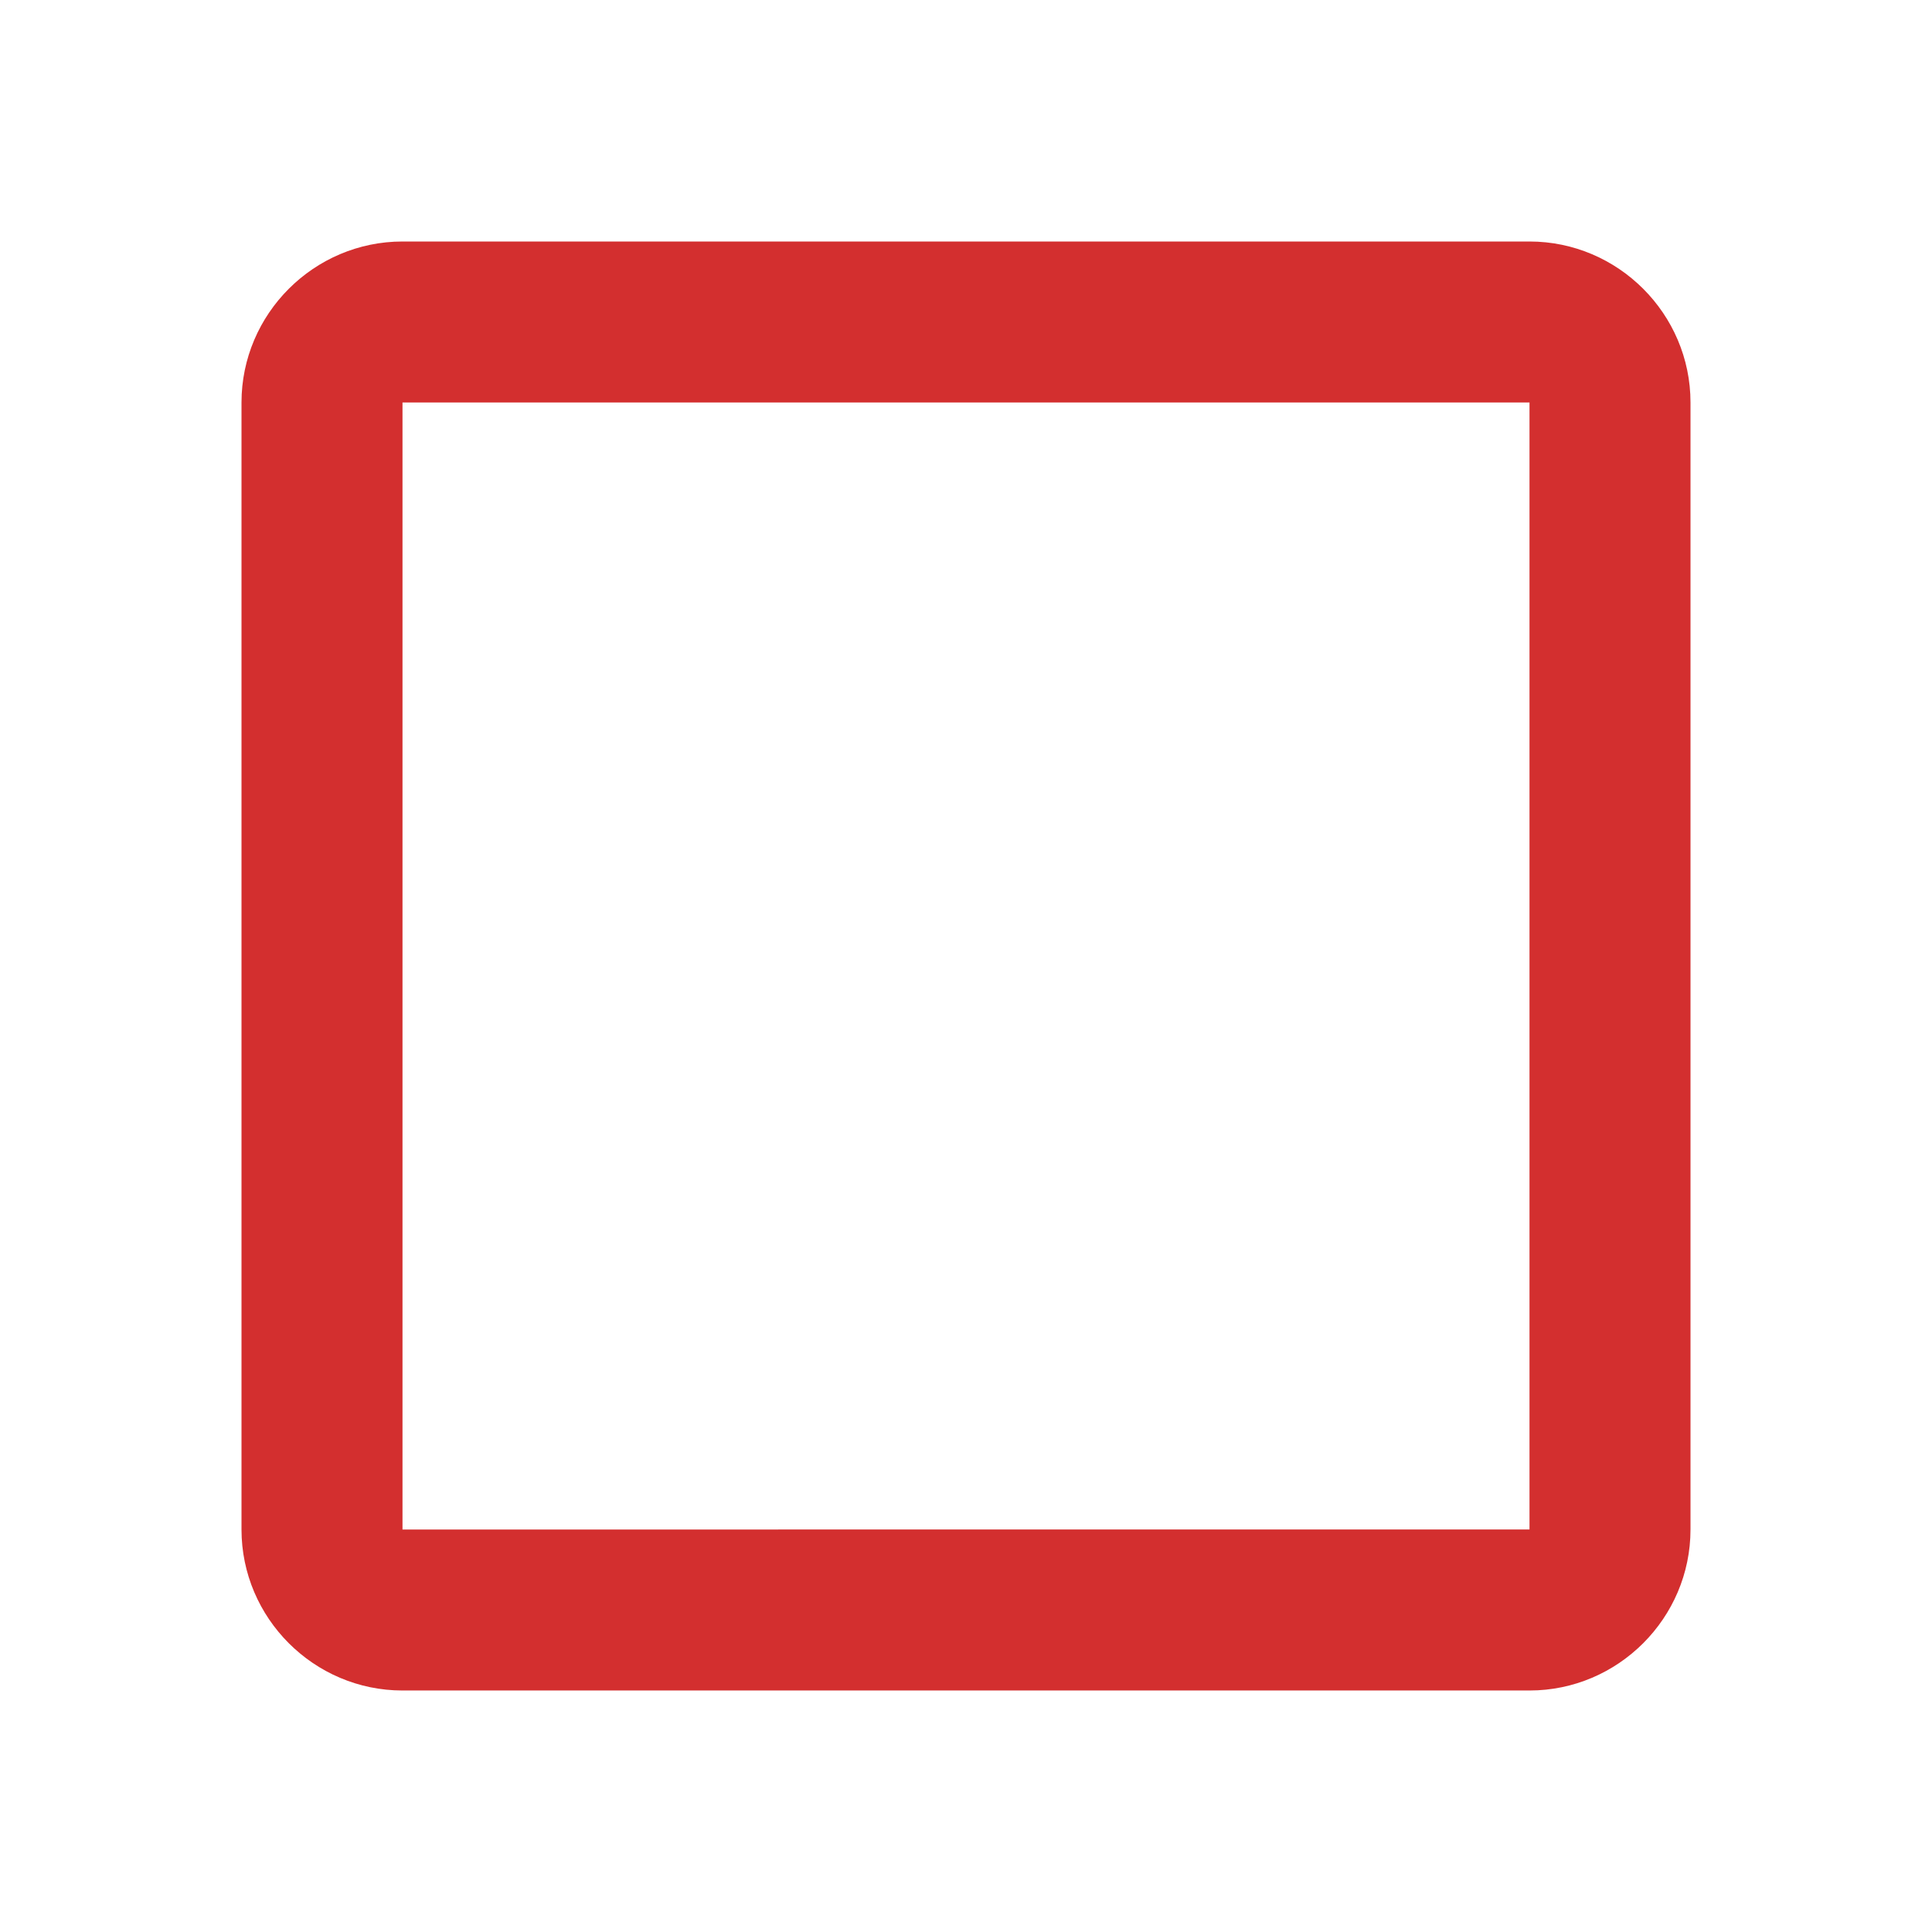 <svg xmlns="http://www.w3.org/2000/svg" width="24" height="24" viewBox="0 0 24 24"><path fill="#d32f2f" d="M19 5v14H5V5h14m0-2H5c-1.1 0-2 .9-2 2v14c0 1.1.9 2 2 2h14c1.1 0 2-.9 2-2V5c0-1.1-.9-2-2-2z"/></svg>